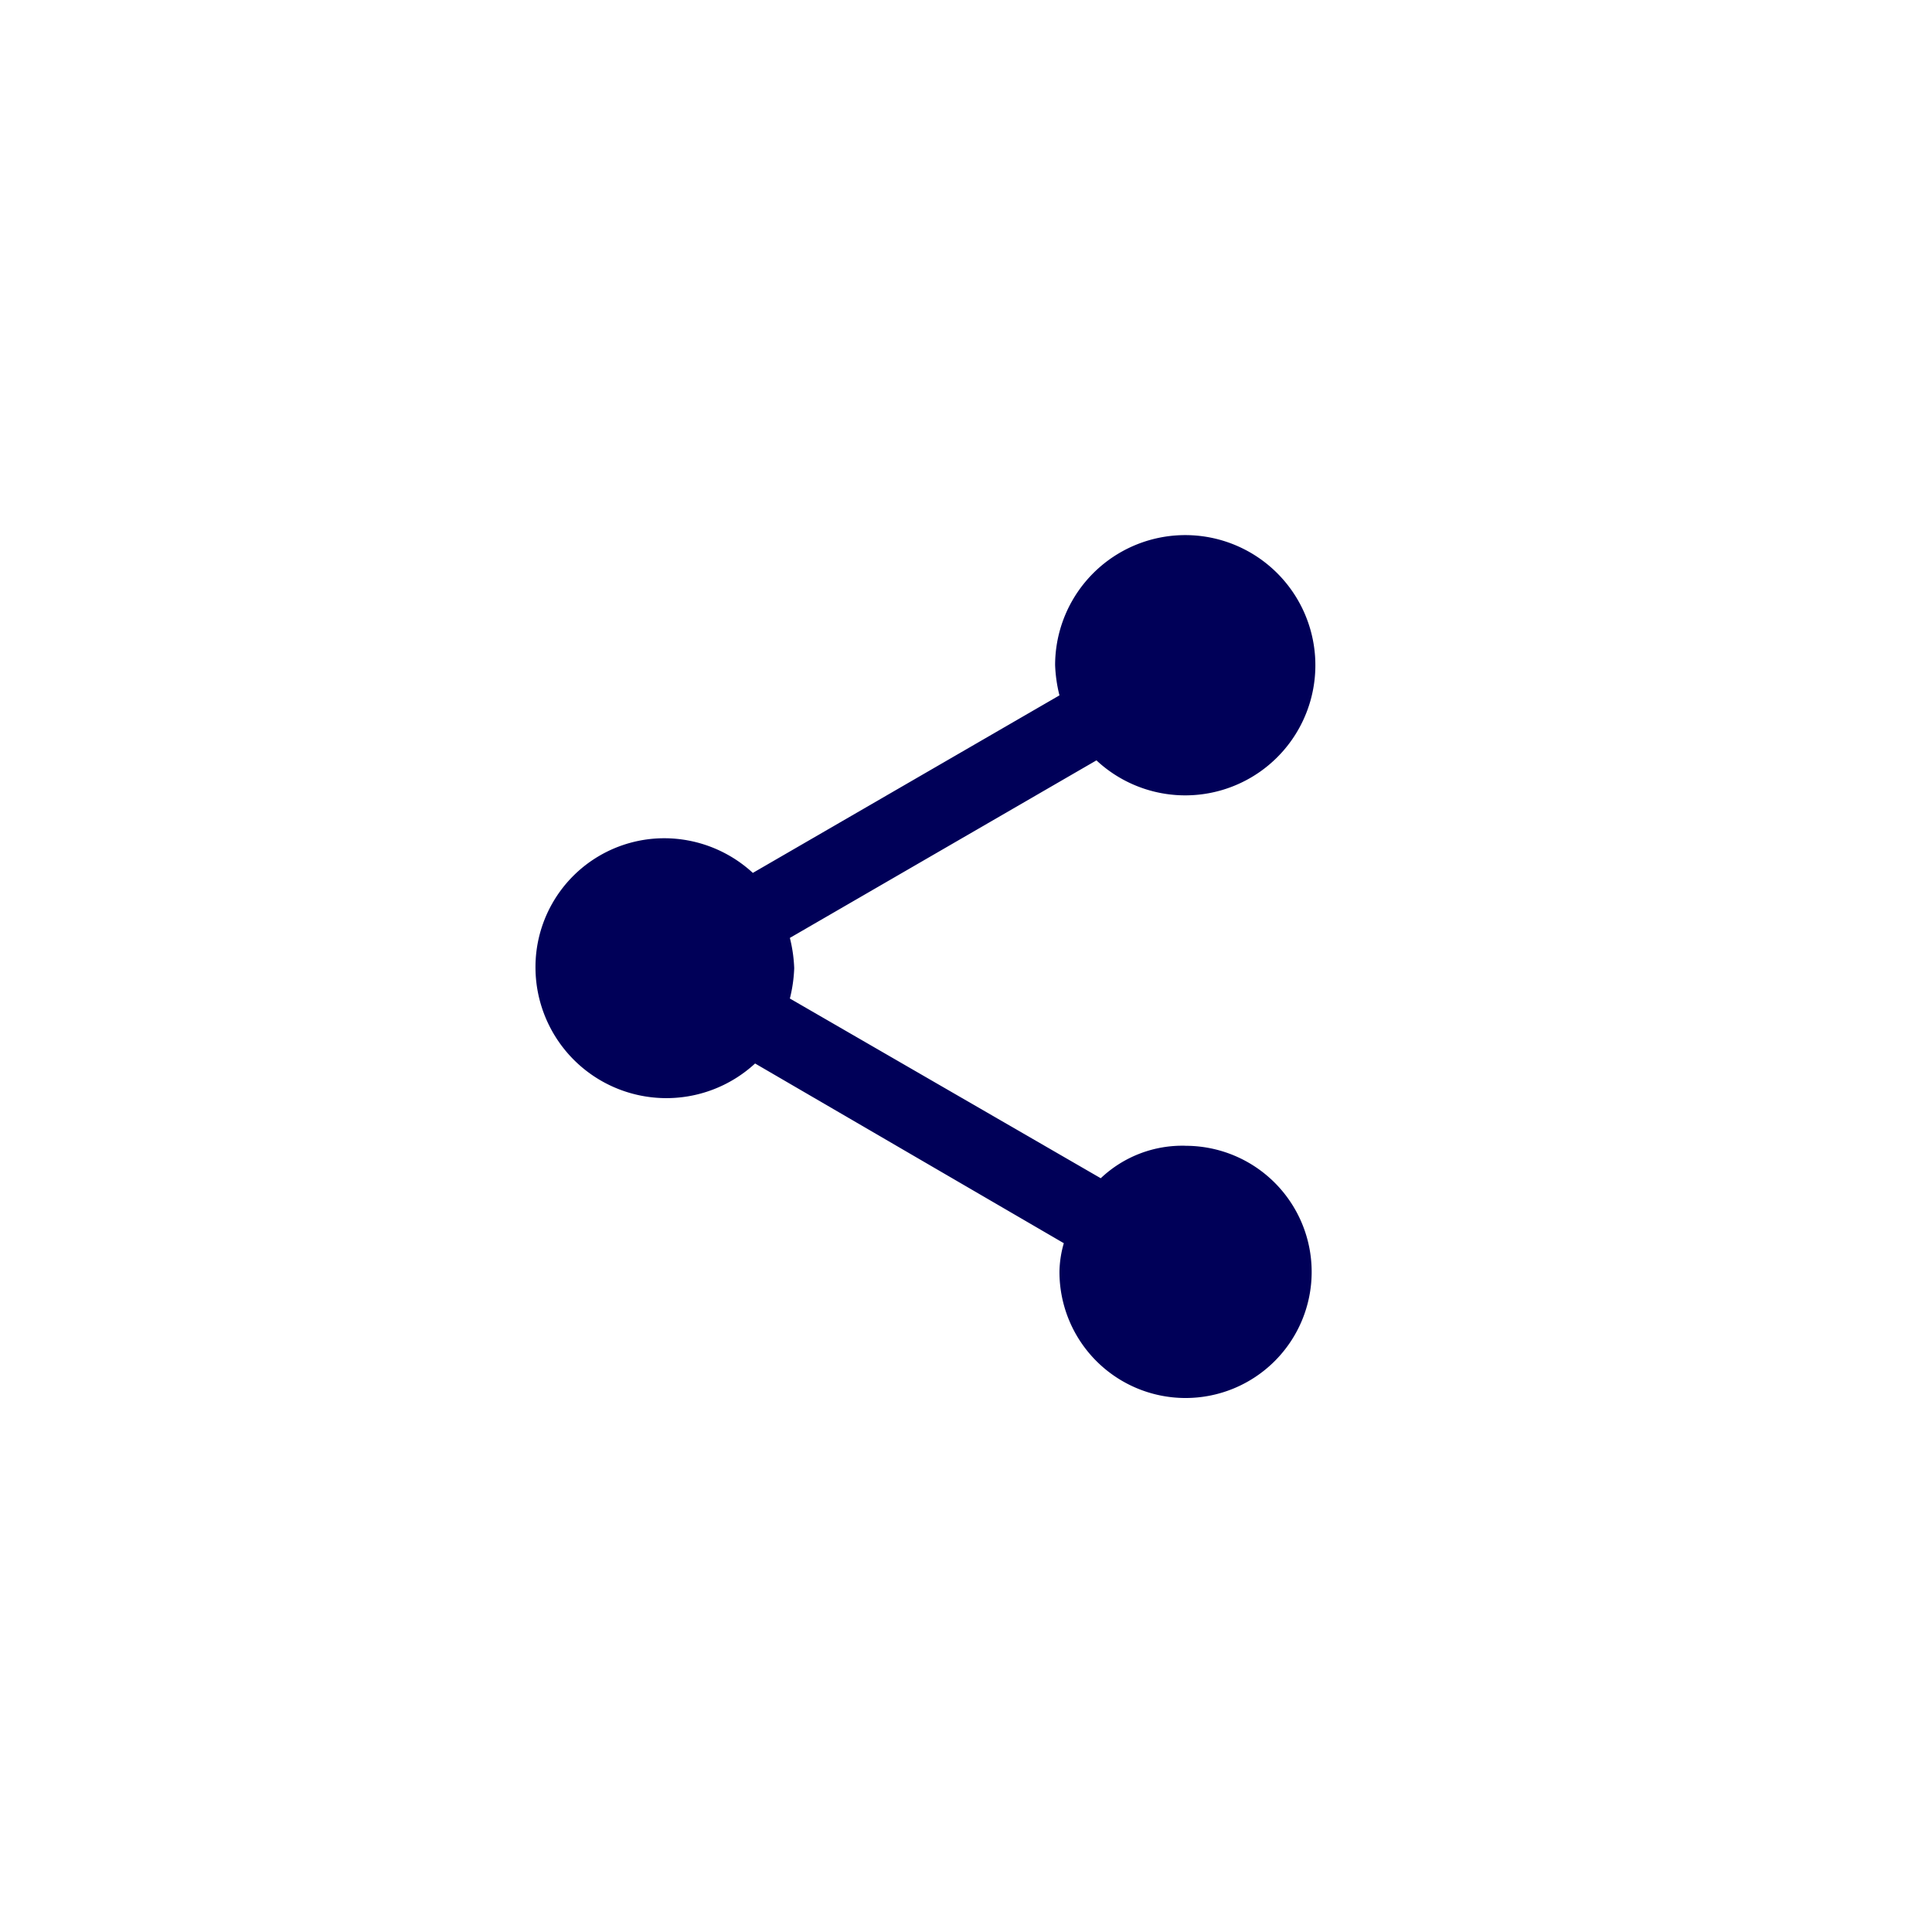 <svg xmlns="http://www.w3.org/2000/svg" xmlns:xlink="http://www.w3.org/1999/xlink" width="48" height="48" viewBox="0 0 48 48">
  <defs>
    <clipPath id="clip-path">
      <rect id="Rectangle_1021" data-name="Rectangle 1021" width="48" height="48" transform="translate(-0.119 0)" fill="#fff" stroke="#707070" stroke-width="1"/>
    </clipPath>
  </defs>
  <g id="share" transform="translate(0.119 0)" clip-path="url(#clip-path)">
    <path id="Icon_ionic-md-share" data-name="Icon ionic-md-share" d="M20.651,18.265a2.944,2.944,0,0,0-2.107.807L10.82,14.607a3.618,3.618,0,0,0,.108-.753,3.616,3.616,0,0,0-.108-.753l7.617-4.411A3.233,3.233,0,1,0,17.41,6.322a3.6,3.6,0,0,0,.108.753L9.9,11.486a3.251,3.251,0,0,0-2.215-.861A3.2,3.2,0,0,0,4.5,13.854a3.252,3.252,0,0,0,5.456,2.367l7.67,4.465a2.7,2.7,0,0,0-.108.7,3.133,3.133,0,1,0,3.133-3.12Z" transform="translate(8.685 10.201)" fill="#000058"/>
  </g>
</svg>
